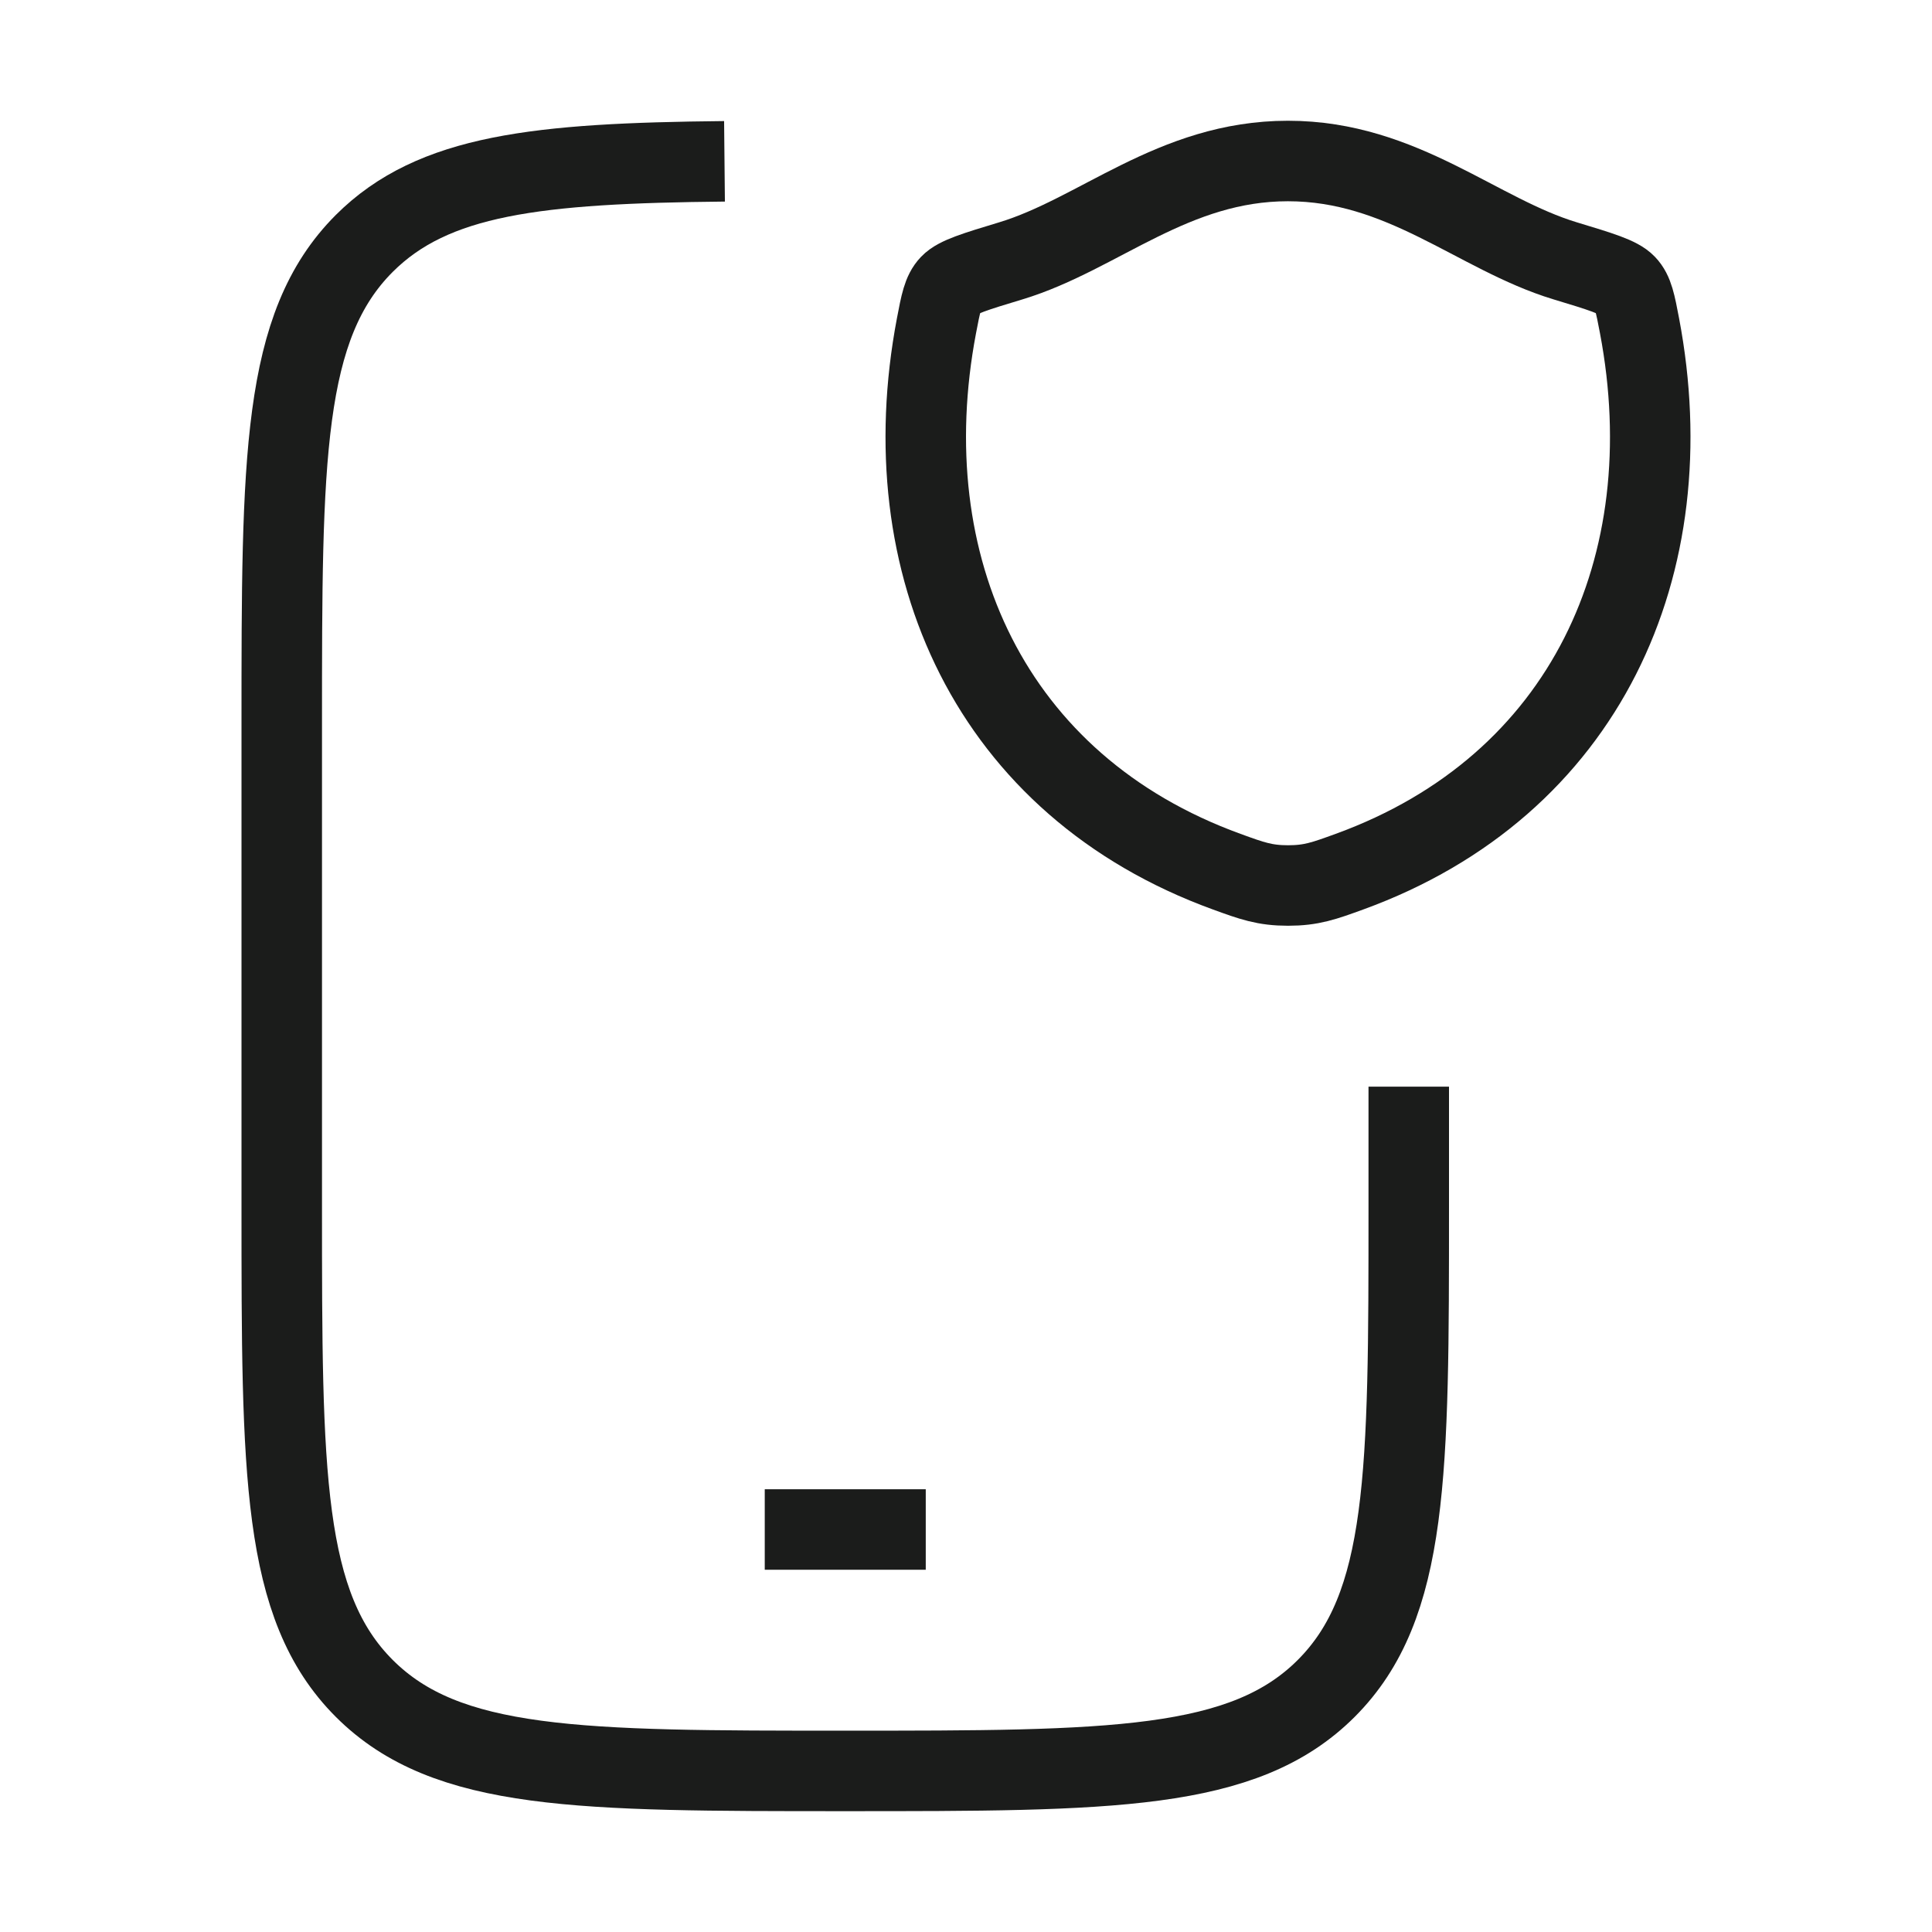 <svg width="24" height="24" viewBox="0 0 24 24" fill="none" xmlns="http://www.w3.org/2000/svg">
<path d="M17.5 13.499V14.999C17.5 18.299 17.5 19.949 16.475 20.974C15.45 21.999 13.8 21.999 10.5 21.999C7.2 21.999 5.55 21.999 4.525 20.974C3.5 19.949 3.5 18.299 3.5 14.999V8.999C3.5 5.699 3.5 4.05 4.525 3.024C5.382 2.168 6.674 2.027 9 2.004" stroke="#1B1C1B" strokeWidth="1.5" strokeLinecap="round"/>
<path d="M15.999 2C14.574 2 13.651 2.909 12.558 3.24C12.114 3.374 11.892 3.442 11.802 3.537C11.712 3.631 11.686 3.77 11.633 4.048C11.07 7.016 12.301 9.76 15.238 10.828C15.553 10.943 15.711 11 16.001 11C16.291 11 16.448 10.943 16.764 10.828C19.7 9.76 20.93 7.016 20.367 4.048C20.314 3.77 20.288 3.631 20.198 3.537C20.108 3.442 19.886 3.374 19.442 3.24C18.349 2.909 17.424 2 15.999 2Z" stroke="#1B1C1B" strokeWidth="1.5" strokeLinecap="round" strokeLinejoin="round"/>
<path d="M9.5 19H11.5" stroke="#1B1C1B" strokeWidth="1.5" strokeLinecap="round" strokeLinejoin="round"/>
</svg>
